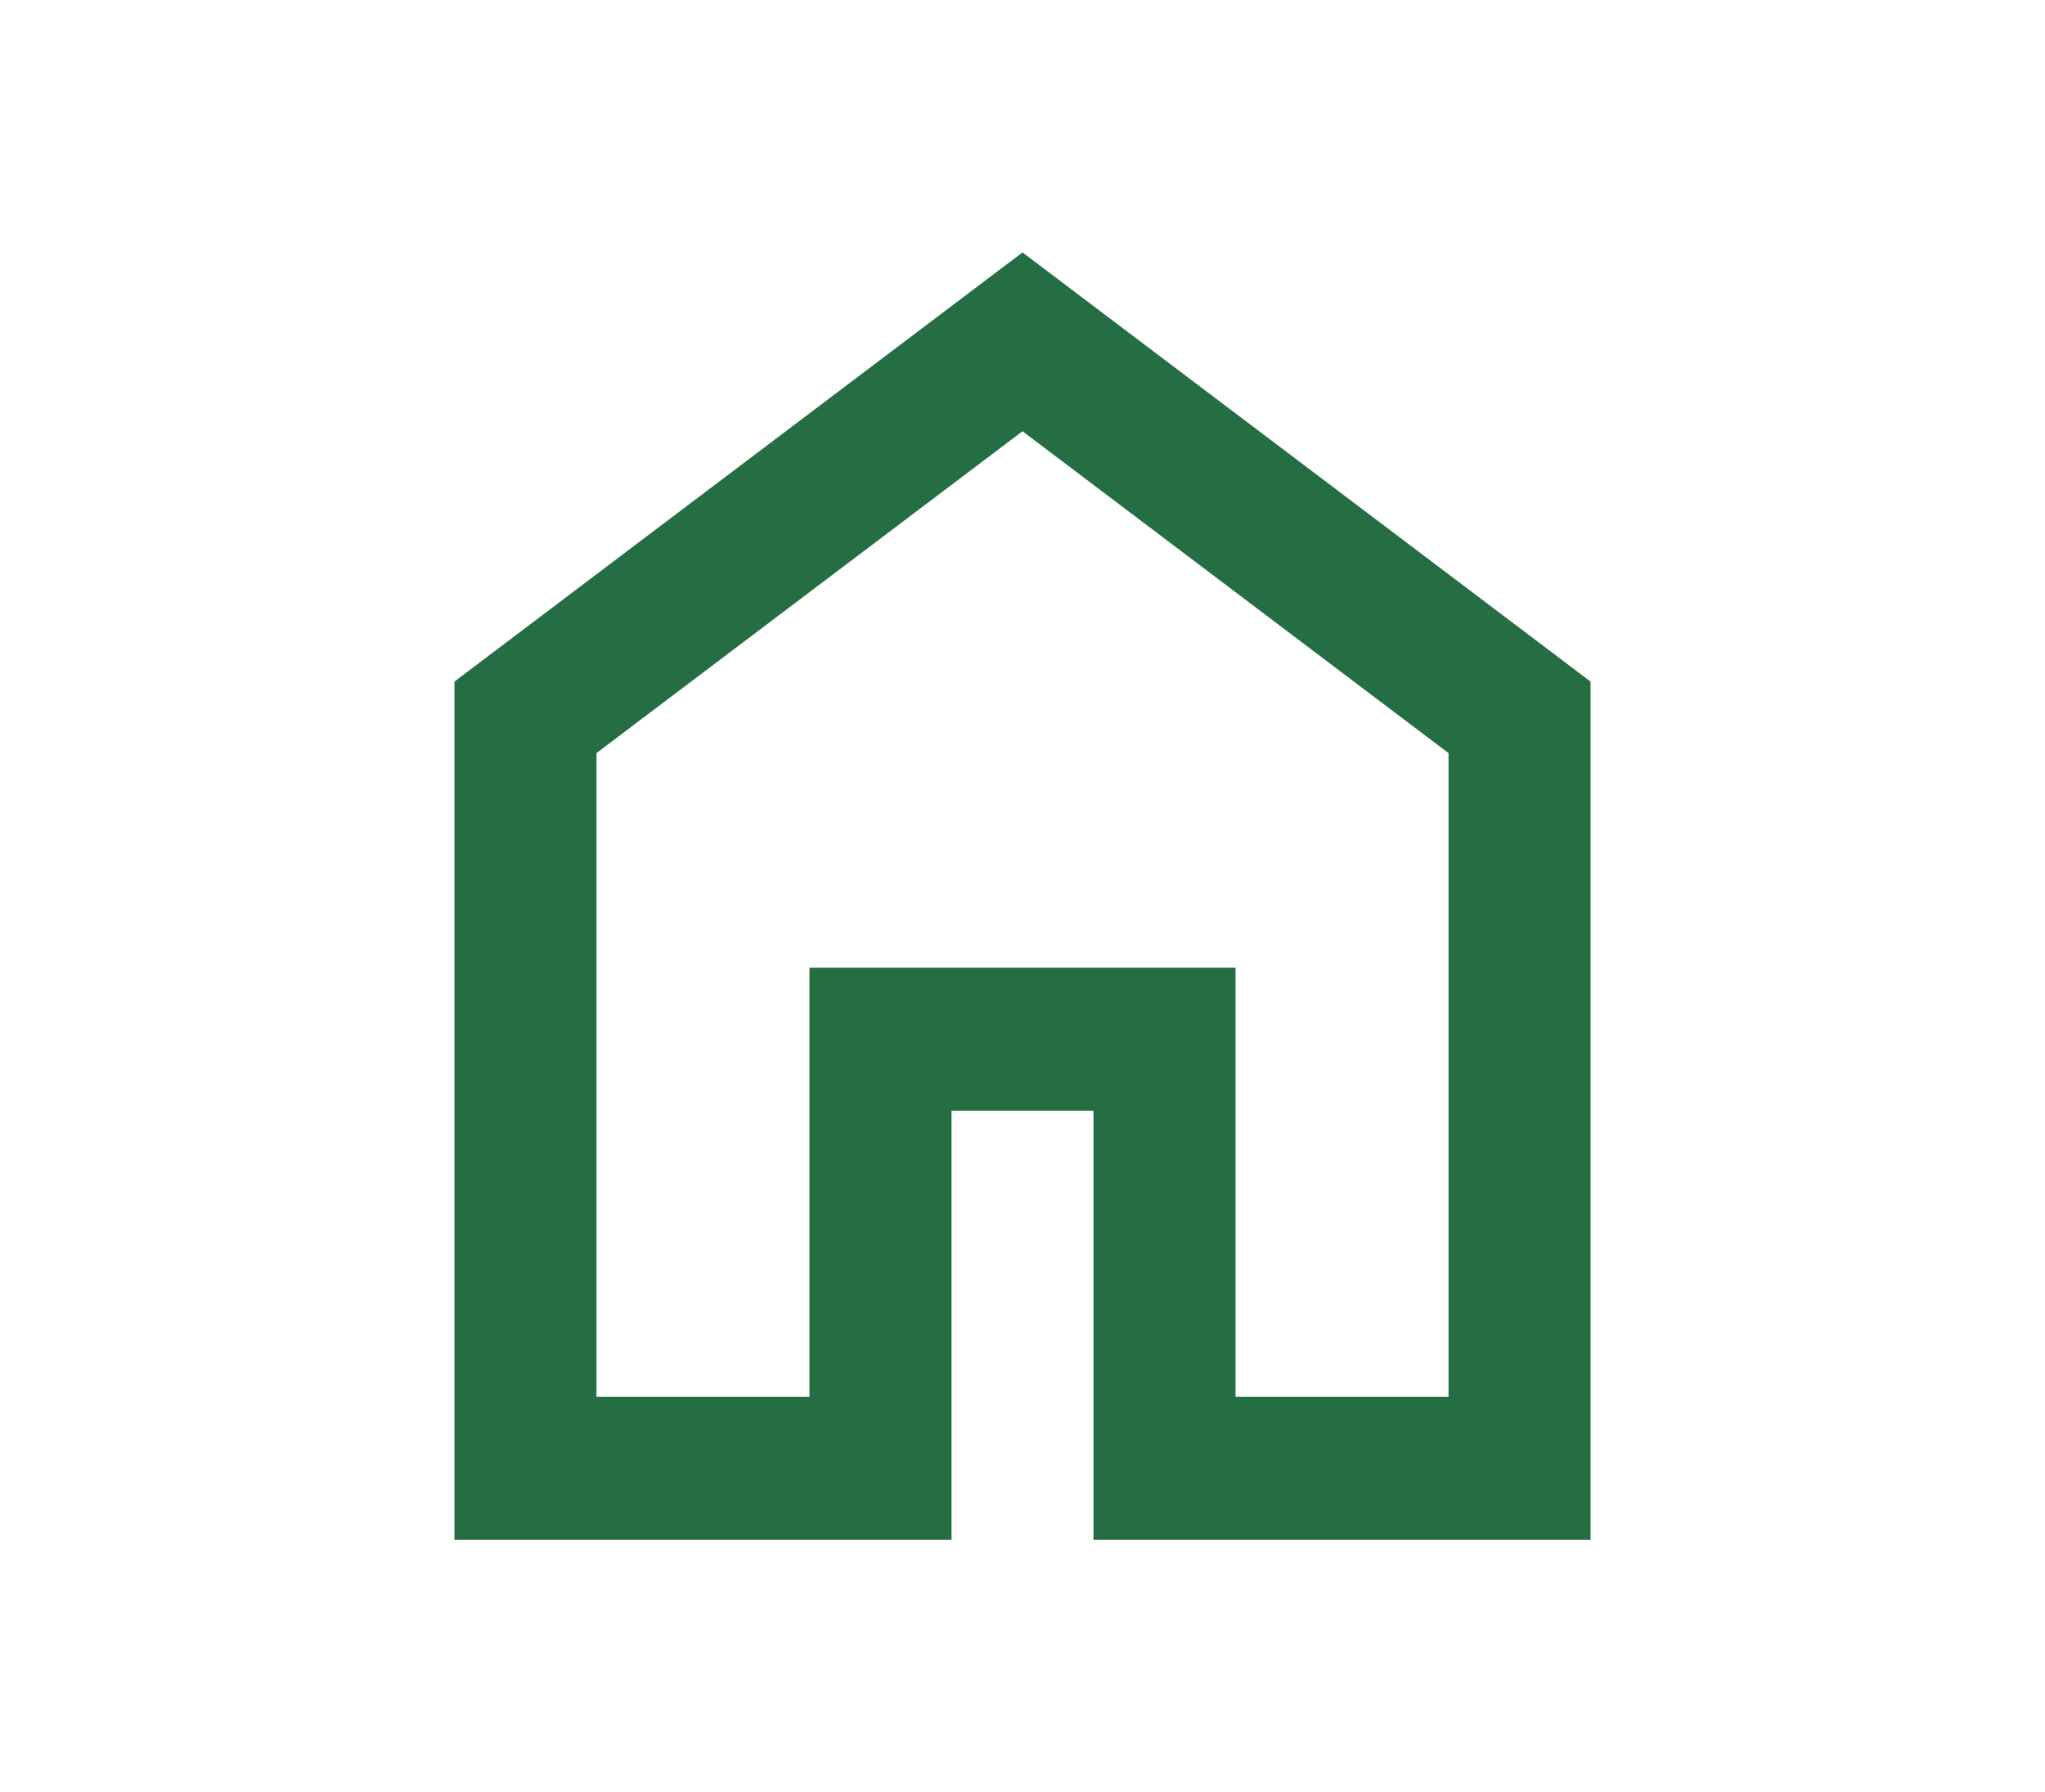 <svg width="81" height="71" viewBox="0 0 81 71" fill="none" xmlns="http://www.w3.org/2000/svg">
<path d="M23.625 55.333H32.062V38.333H48.938V55.333H57.375V29.833L40.5 17.083L23.625 29.833V55.333ZM18 61V27L40.5 10L63 27V61H43.312V44H37.688V61H18Z" fill="#256D43"/>
</svg>
